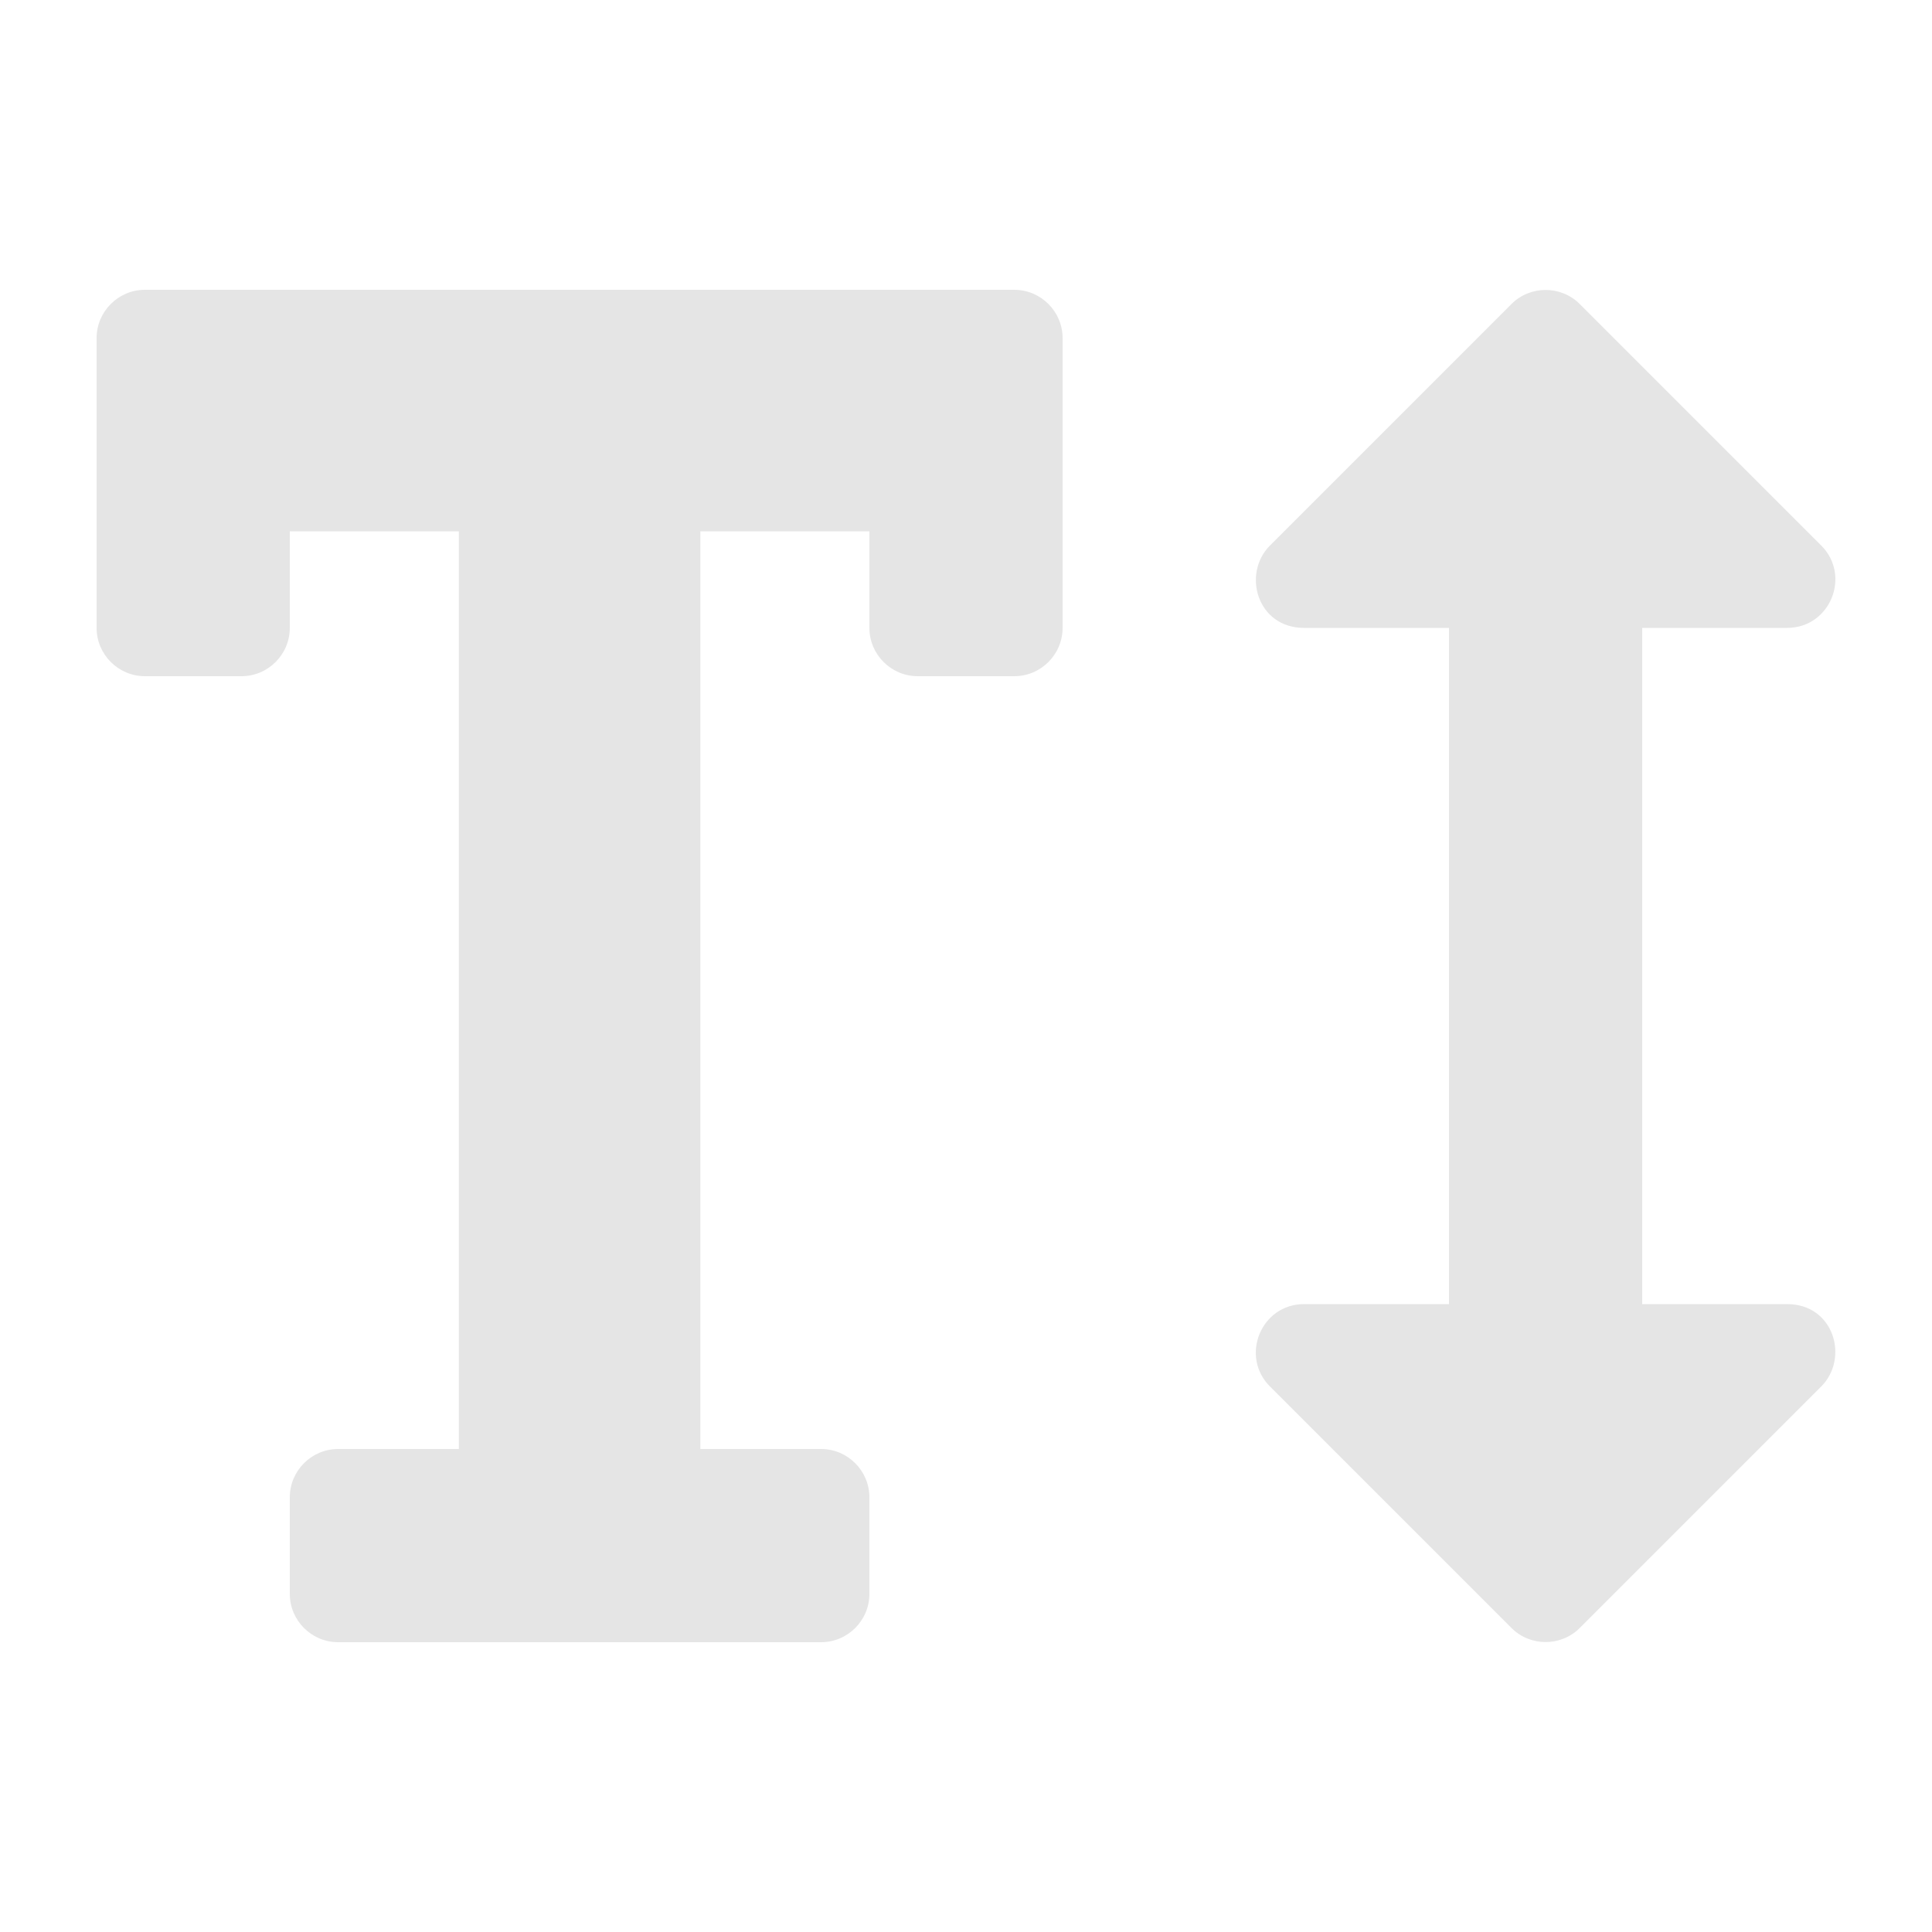 <?xml version="1.0" encoding="utf-8"?>
<!-- Generator: Adobe Illustrator 25.0.1, SVG Export Plug-In . SVG Version: 6.00 Build 0)  -->
<svg version="1.1" id="Layer_1" focusable="false" xmlns="http://www.w3.org/2000/svg" xmlns:xlink="http://www.w3.org/1999/xlink"
	 x="0px" y="0px" viewBox="0 0 640 640" style="enable-background:new 0 0 640 640;" xml:space="preserve">
<style type="text/css">
	.st0{fill:#E5E5E5;}
</style>
<path class="st0" d="M336,96H48c-8.8,0-16,7.2-16,16v96c0,8.8,7.2,16,16,16h32c8.8,0,16-7.2,16-16v-32h56v304h-40
	c-8.8,0-16,7.2-16,16v32c0,8.8,7.2,16,16,16h160c8.8,0,16-7.2,16-16v-32c0-8.8-7.2-16-16-16h-40V176h56v32c0,8.8,7.2,16,16,16h32
	c8.8,0,16-7.2,16-16v-96C352,103.2,344.8,96,336,96z M592,432h-48V208h48c14.3,0,21.3-17.3,11.3-27.3l-80-80
	c-6.2-6.2-16.4-6.2-22.6,0l-80,80c-9.3,9.3-4.3,27.3,11.3,27.3h48v224h-48c-14.3,0-21.3,17.3-11.3,27.3l80,80
	c6.2,6.2,16.4,6.2,22.6,0l80-80C612.6,450,607.6,432,592,432z"/>
</svg>

